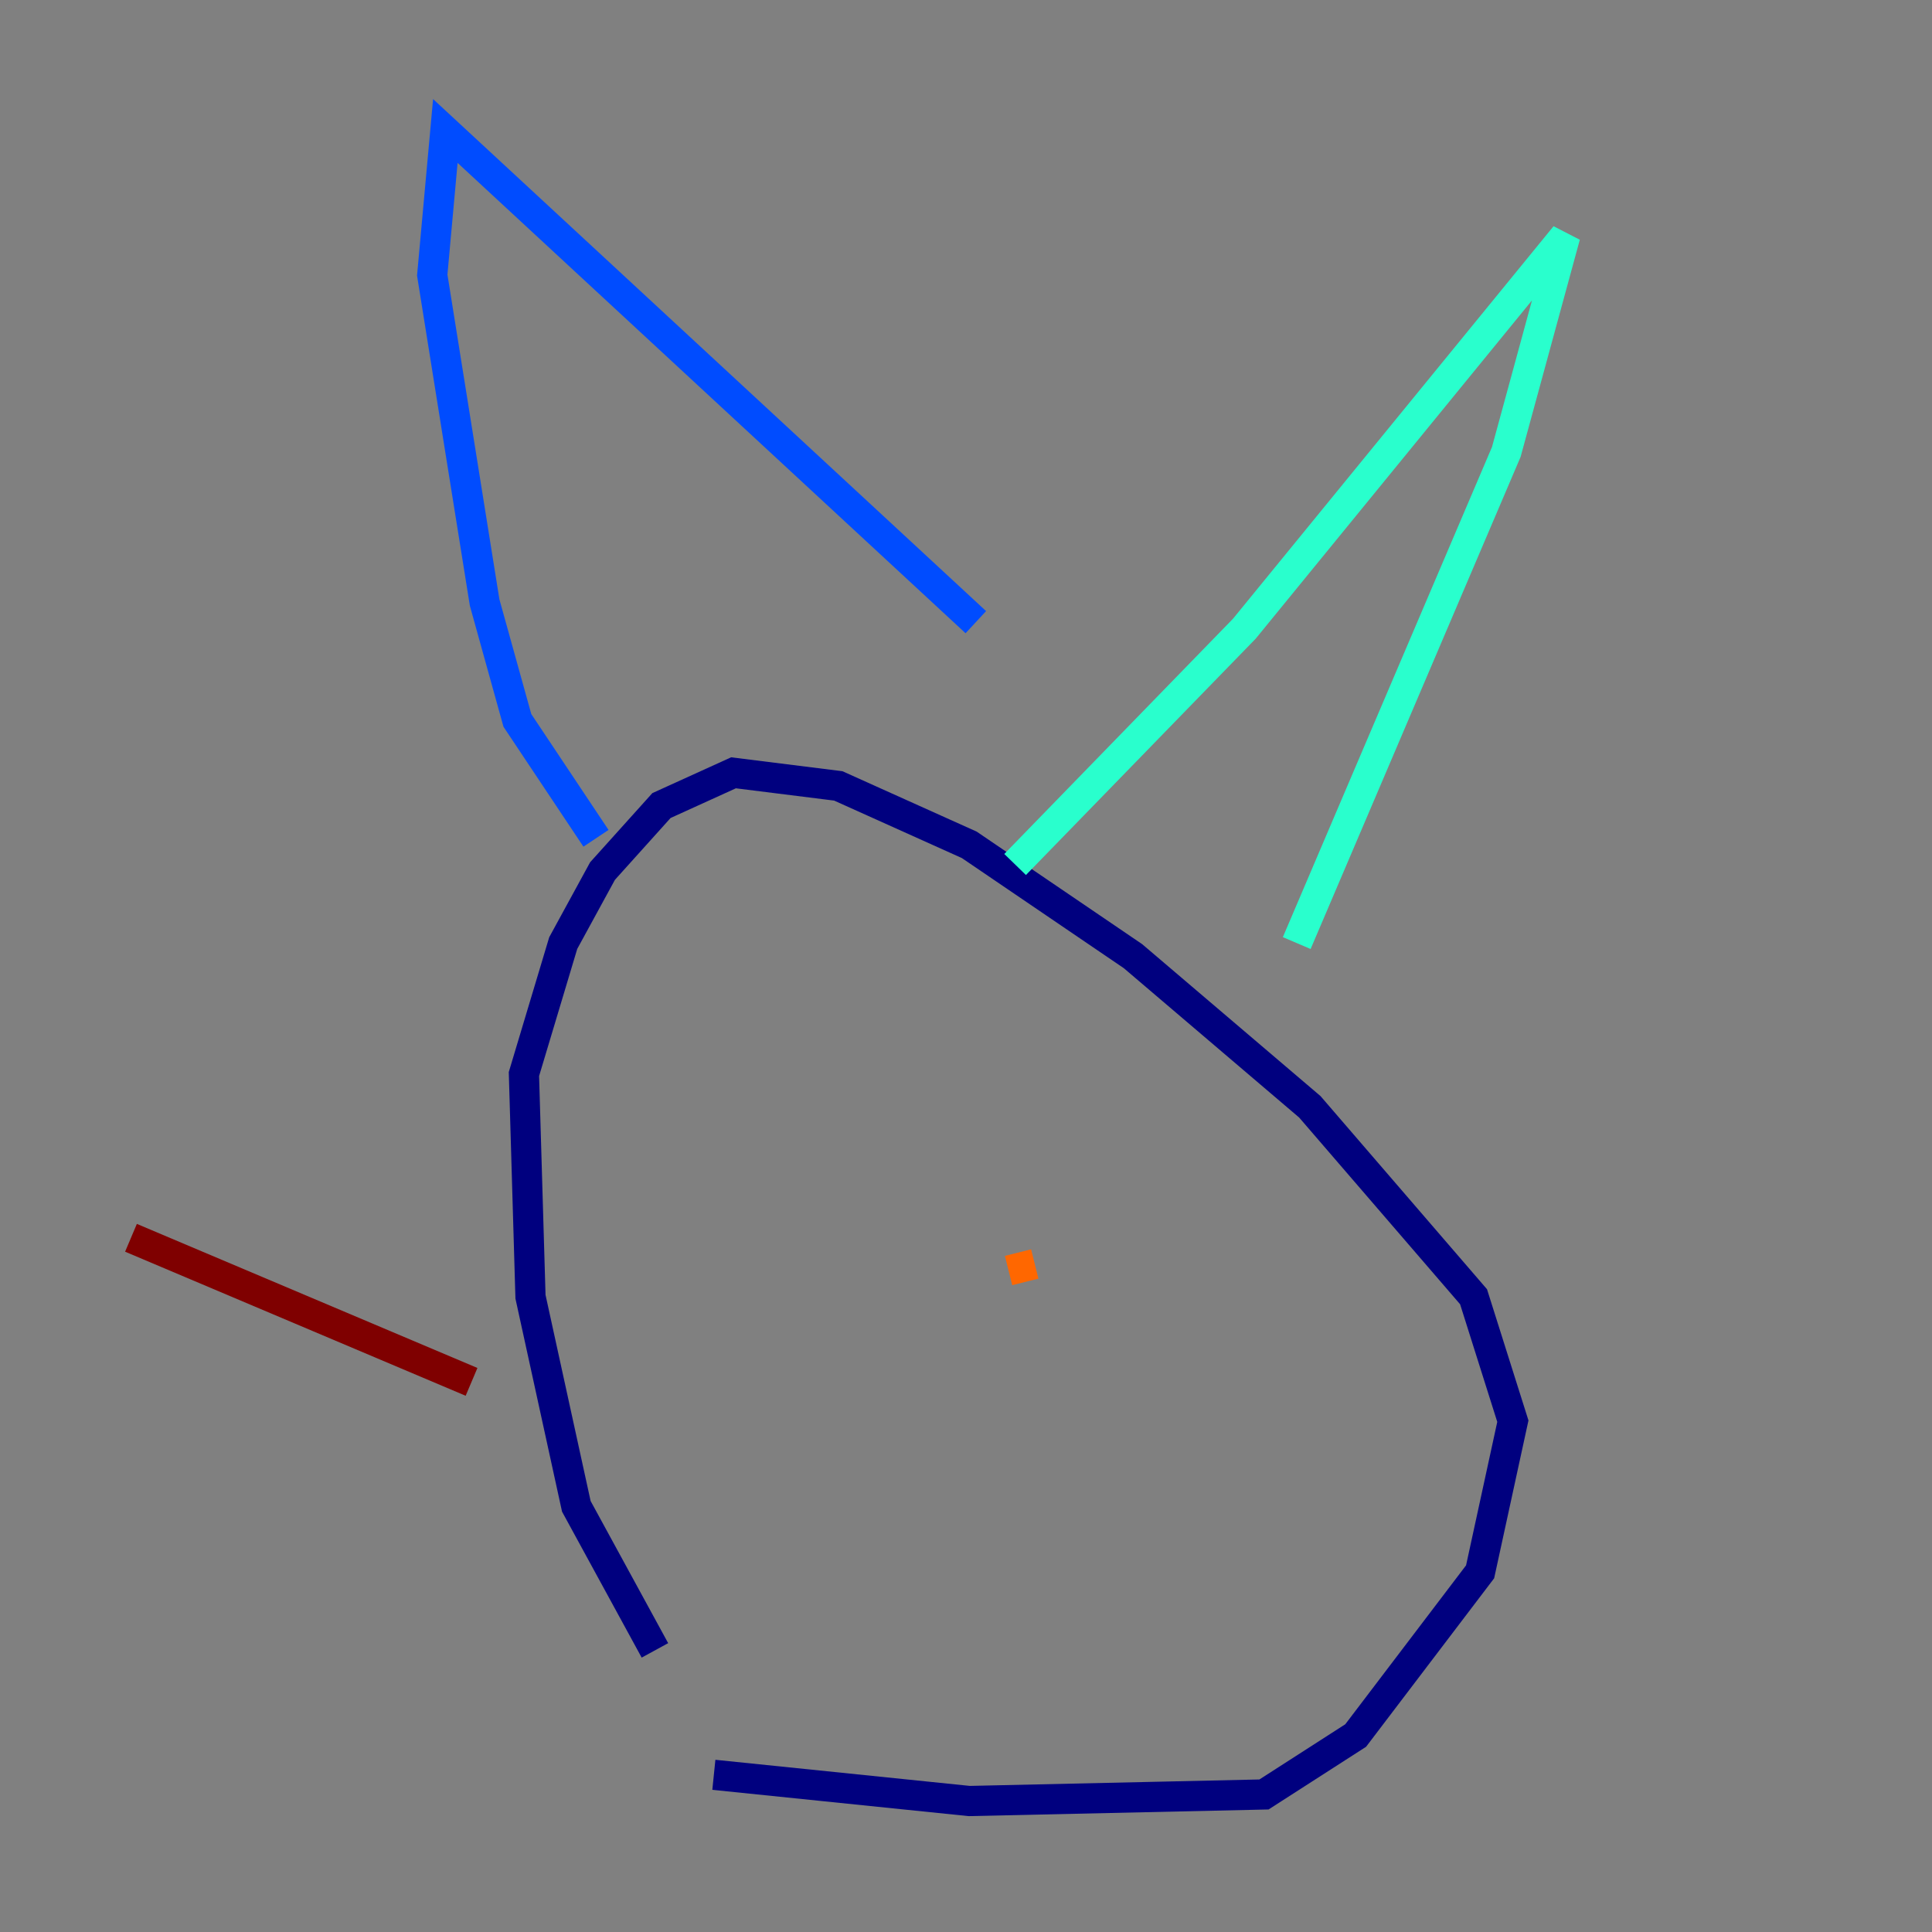 <?xml version="1.0" encoding="utf-8" ?>
<svg baseProfile="tiny" height="128" version="1.2" viewBox="0,0,128,128" width="128" xmlns="http://www.w3.org/2000/svg" xmlns:ev="http://www.w3.org/2001/xml-events" xmlns:xlink="http://www.w3.org/1999/xlink"><rect x="0" y="0" width="128" height="128" fill="#808080" stroke="none"/><defs /><polyline fill="none" points="47.295,117.586 64.217,119.322 83.742,118.888 89.817,114.983 98.061,104.136 100.231,94.156 97.627,85.912 86.78,73.329 75.064,63.349 64.217,55.973 55.539,52.068 48.597,51.2 43.824,53.37 39.919,57.709 37.315,62.481 34.712,71.159 35.146,85.912 38.183,99.797 43.39,109.342" stroke="#00007f" stroke-width="2" /><polyline fill="none" points="39.485,55.539 34.278,47.729 32.108,39.919 28.637,18.224 29.505,8.678 64.651,41.22" stroke="#004cff" stroke-width="2" /><polyline fill="none" points="67.254,57.275 82.441,41.654 103.702,15.62 99.797,29.939 85.912,62.481" stroke="#29ffcd" stroke-width="2" /><polyline fill="none" points="66.386,84.176 66.386,84.176" stroke="#cdff29" stroke-width="2" /><polyline fill="none" points="66.82,84.176 68.556,83.742" stroke="#ff6700" stroke-width="2" /><polyline fill="none" points="31.241,91.552 8.678,82.007" stroke="#7f0000" stroke-width="2" /></svg>